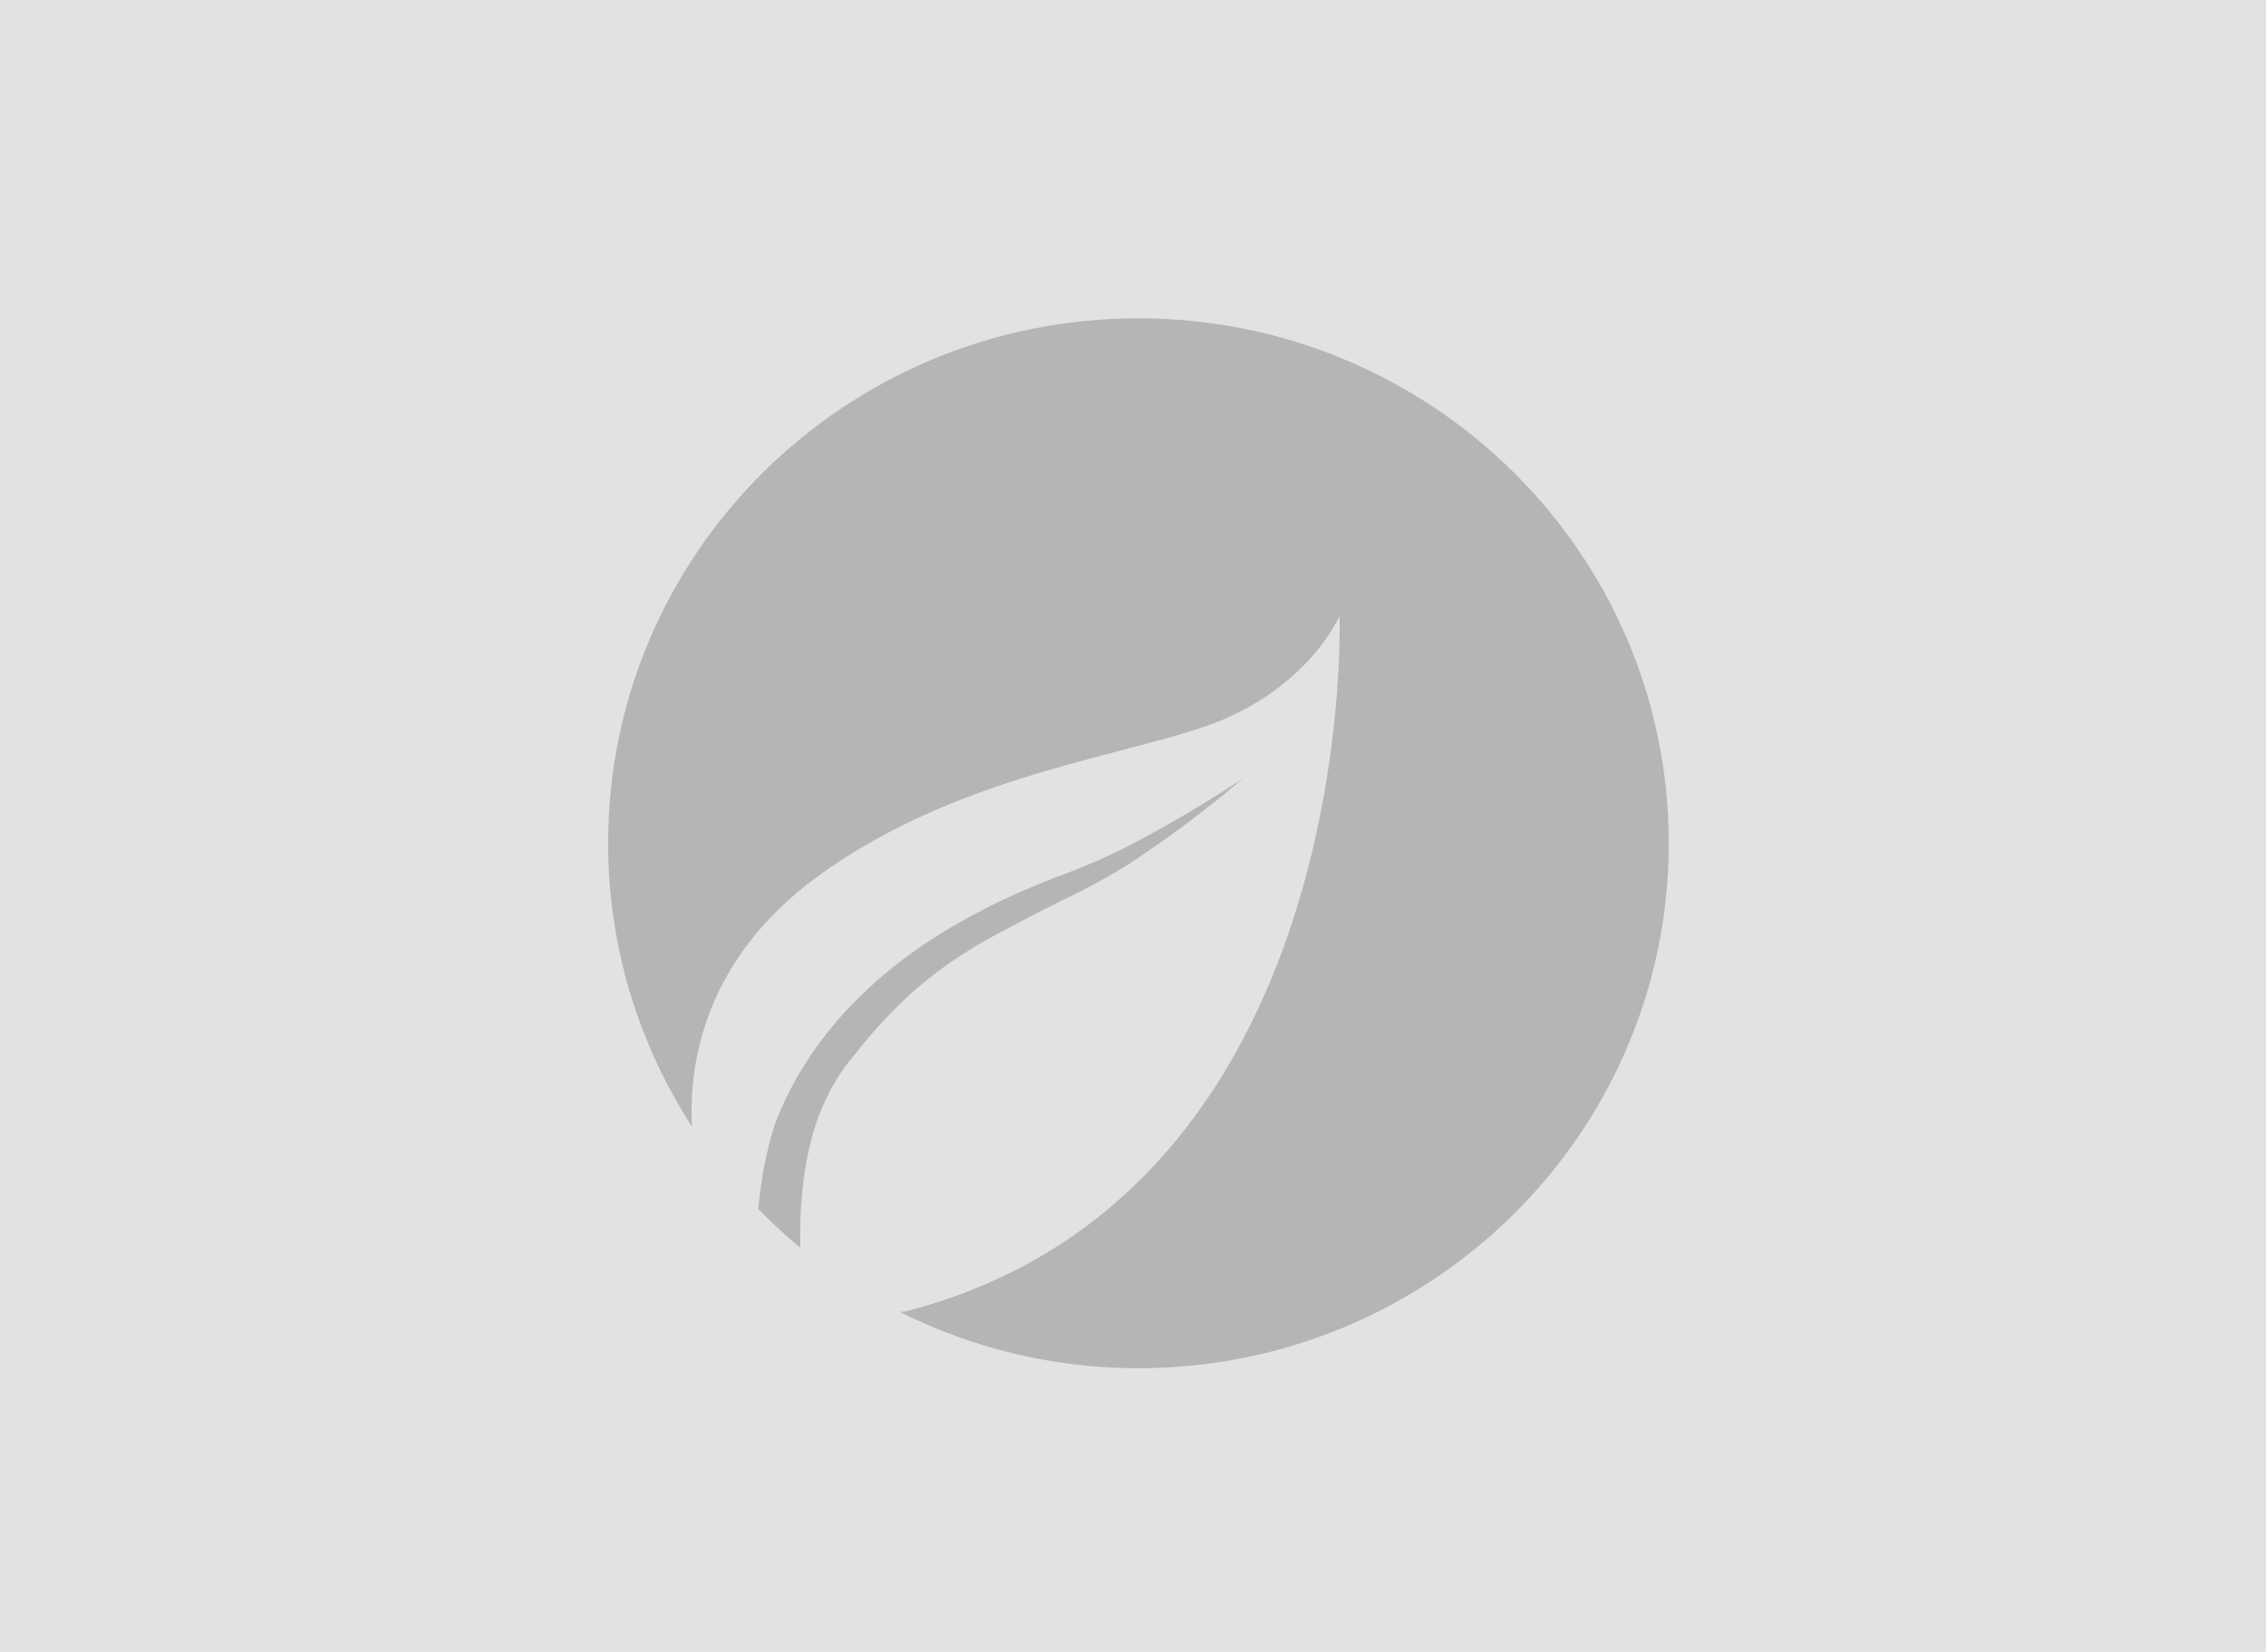 <?xml version="1.0" encoding="utf-8"?>
<!-- Generator: Adobe Illustrator 16.0.0, SVG Export Plug-In . SVG Version: 6.00 Build 0)  -->
<!DOCTYPE svg PUBLIC "-//W3C//DTD SVG 1.1//EN" "http://www.w3.org/Graphics/SVG/1.1/DTD/svg11.dtd">
<svg version="1.1" id="Layer_1" xmlns="http://www.w3.org/2000/svg" xmlns:xlink="http://www.w3.org/1999/xlink" x="0px" y="0px"
	 width="400px" height="291.667px" viewBox="0 0 400 291.667" enable-background="new 0 0 400 291.667" xml:space="preserve">
<rect x="-0.914" y="-0.667" fill="#E2E2E2" width="401.828" height="293"/>
<g opacity="0.2">
	<path id="Fill-7" d="M143.331,200.809c1.44-5.361,3.937-10.401,7.351-14.376c3.653-4.665,7.127-8.356,10.732-11.553
		c7.134-6.209,13.751-9.51,15.812-10.606c2.095-1.11,5.872-3.125,10.481-5.417c4.584-2.18,10.086-5.125,14.683-8.414
		c9.443-6.34,17.034-13.035,17.034-13.035s-8.355,5.69-18.315,10.935c-5.006,2.76-10.217,4.887-15.098,6.697
		c-4.795,1.901-8.824,3.69-11.023,4.835c-4.075,2.19-28.87,13.446-38.315,38.94c-1.545,4.952-2.389,9.887-2.826,14.647
		c2.352,2.393,4.822,4.696,7.423,6.843C141.132,214.137,141.555,207.355,143.331,200.809"/>
	<path id="Fill-9" d="M200.95,56.204c-51.694,0-93.601,41.491-93.601,92.681c0,18.414,5.461,35.579,14.807,50.031
		c-0.686-12.054,2.847-29.854,21.783-43.875c26.273-19.445,58.82-21.79,73.43-28.639c14.603-6.846,19.088-17.687,19.088-17.687
		s3.698,102.154-76.693,122.861c-0.337,0.039-0.621,0.039-0.925,0.059c12.681,6.347,26.973,9.939,42.111,9.939
		c51.69,0,93.622-41.491,93.622-92.689C294.572,97.694,252.641,56.204,200.95,56.204"/>
</g>
</svg>
